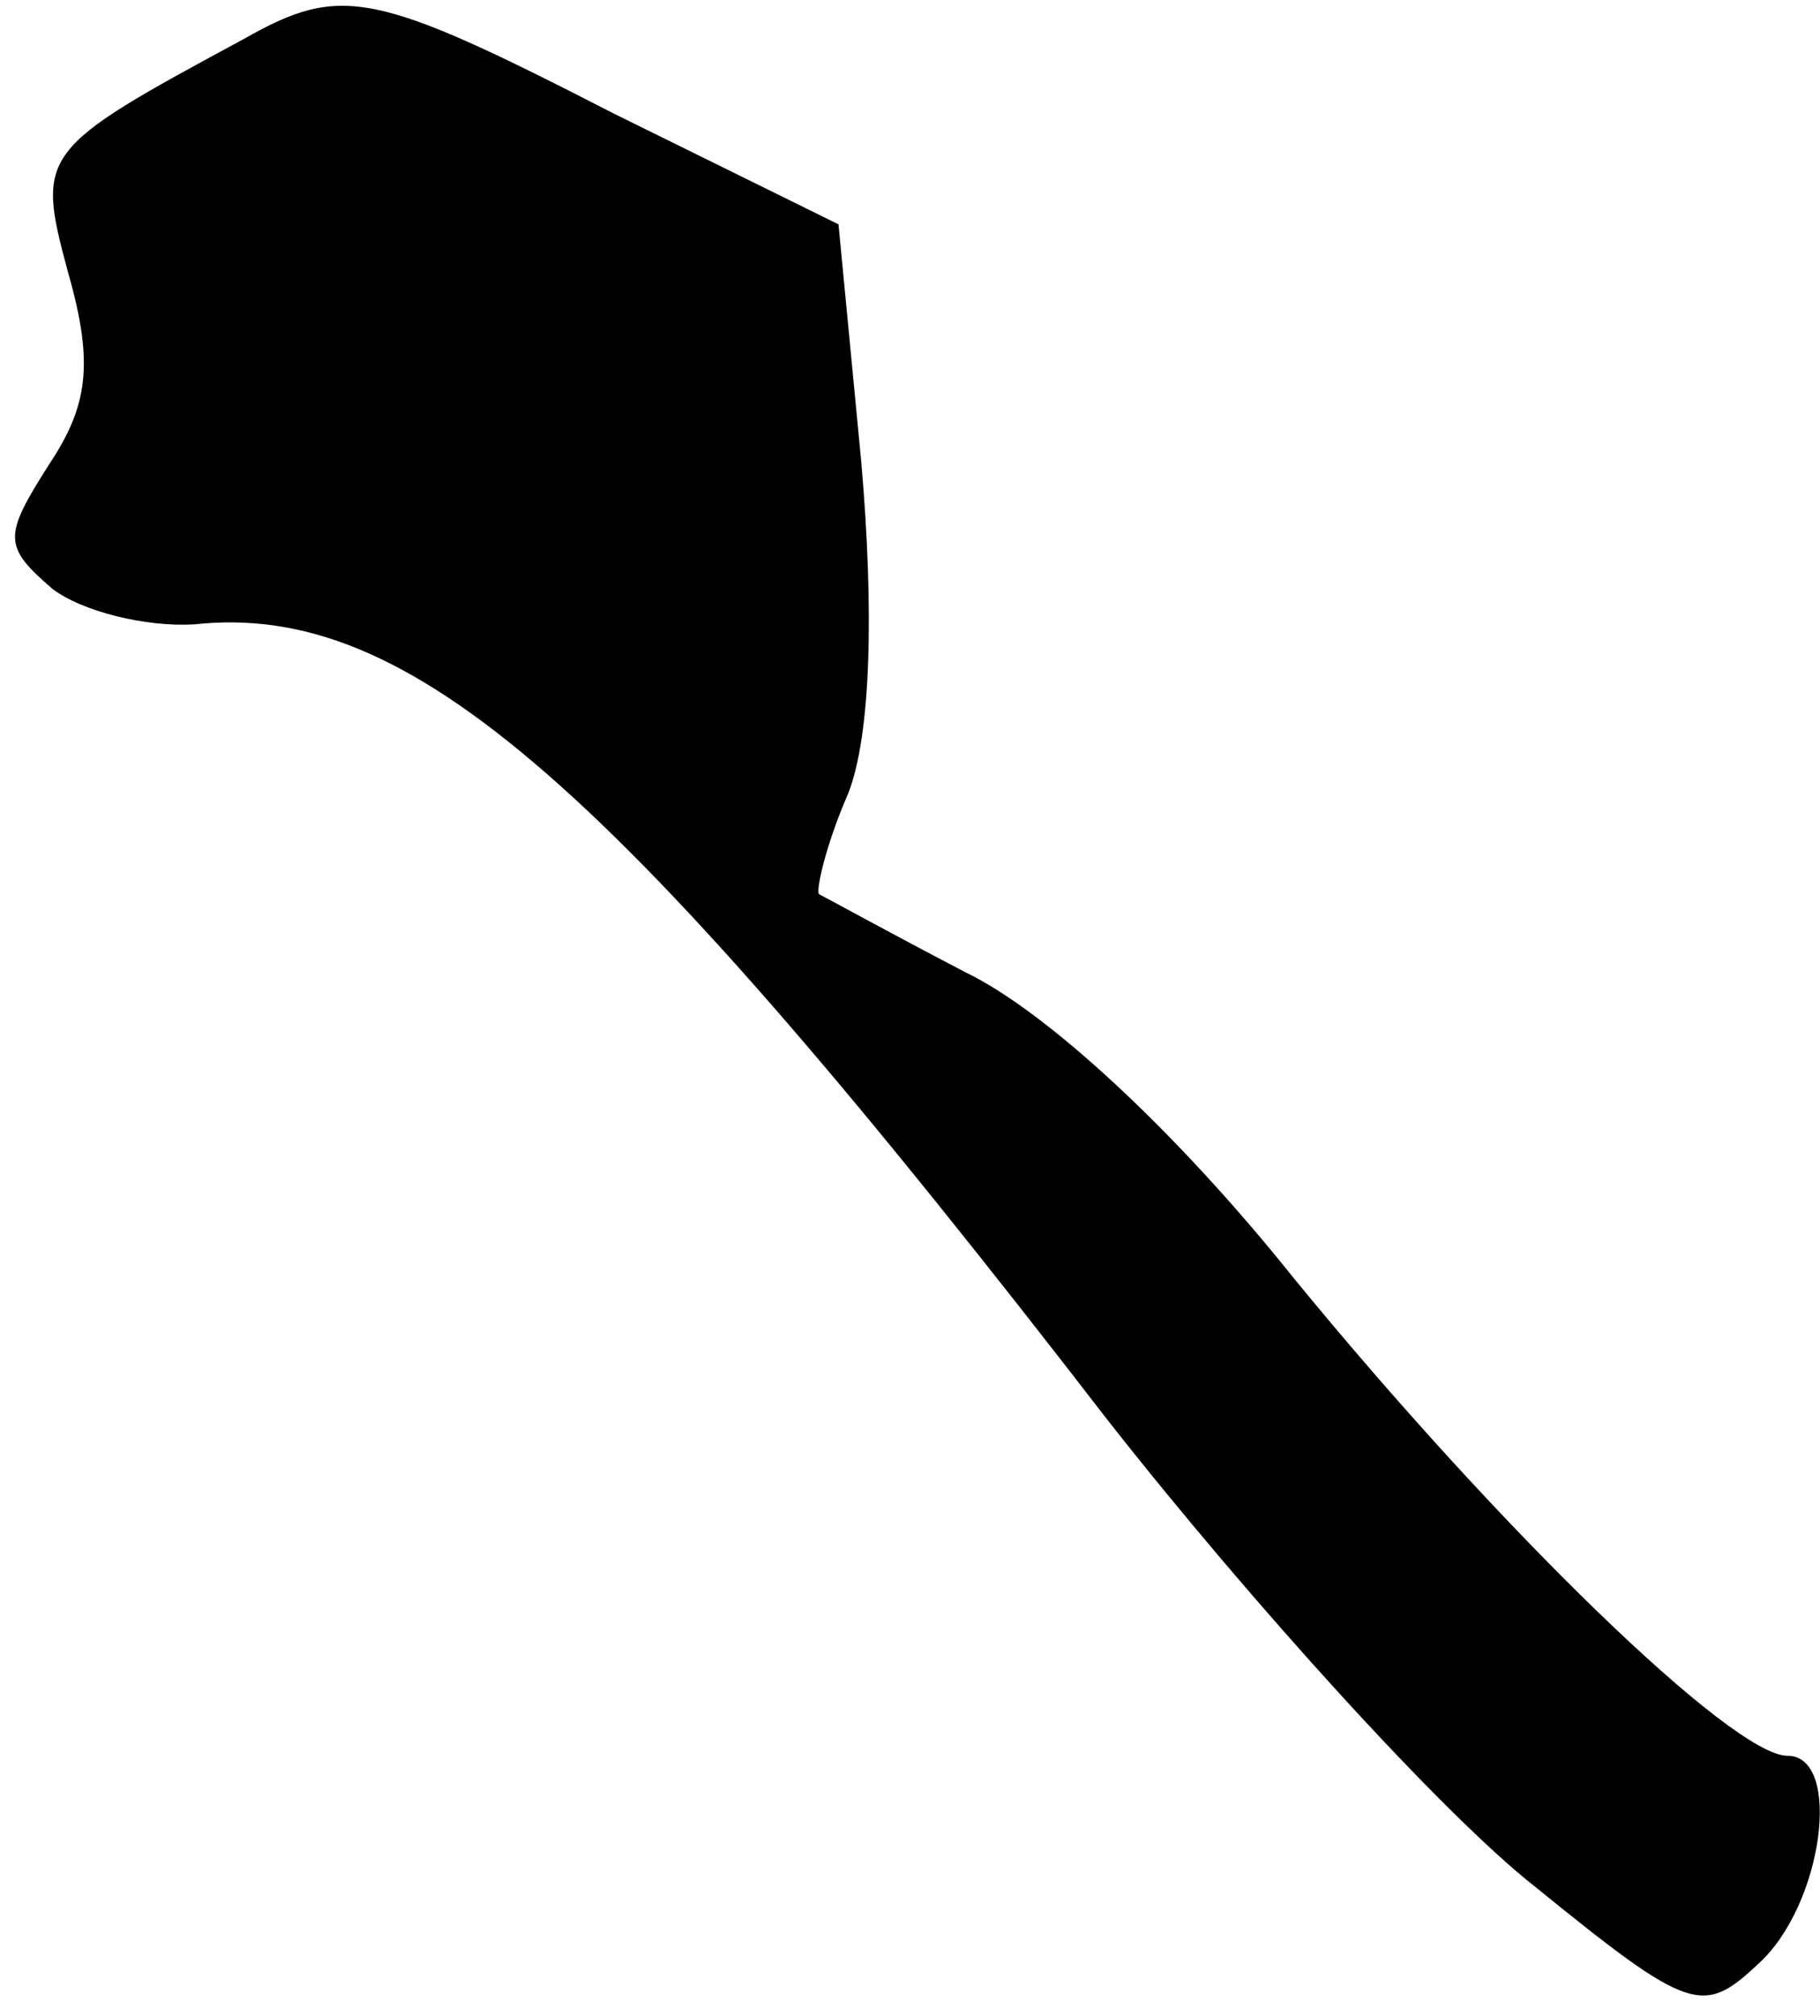 <?xml version="1.0" standalone="no"?>
<!DOCTYPE svg PUBLIC "-//W3C//DTD SVG 20010904//EN"
 "http://www.w3.org/TR/2001/REC-SVG-20010904/DTD/svg10.dtd">
<svg version="1.0" xmlns="http://www.w3.org/2000/svg"
 width="56pt" height="62pt" viewBox="0 0 56 62"
 preserveAspectRatio="xMidYMid meet">
<g transform="translate(0,62) scale(0.1,-0.1)"
fill="#000000" stroke="none">
<path fill="#000000" stroke="none" d="M75 608 c-63 -34 -64 -35 -54 -72 8
-28 6 -41 -6 -59 -14 -22 -14 -25 1 -38 9 -7 29 -12 44 -11 66 7 129 -48 281
-245 44 -56 103 -121 131 -143 48 -39 52 -40 69 -24 20 18 26 64 9 64 -17 0
-89 70 -152 147 -36 45 -76 82 -101 94 -23 12 -43 23 -45 24 -1 1 2 15 9 31 7
18 8 56 4 102 l-7 73 -69 34 c-74 38 -84 40 -114 23z"/>
</g>
</svg>

